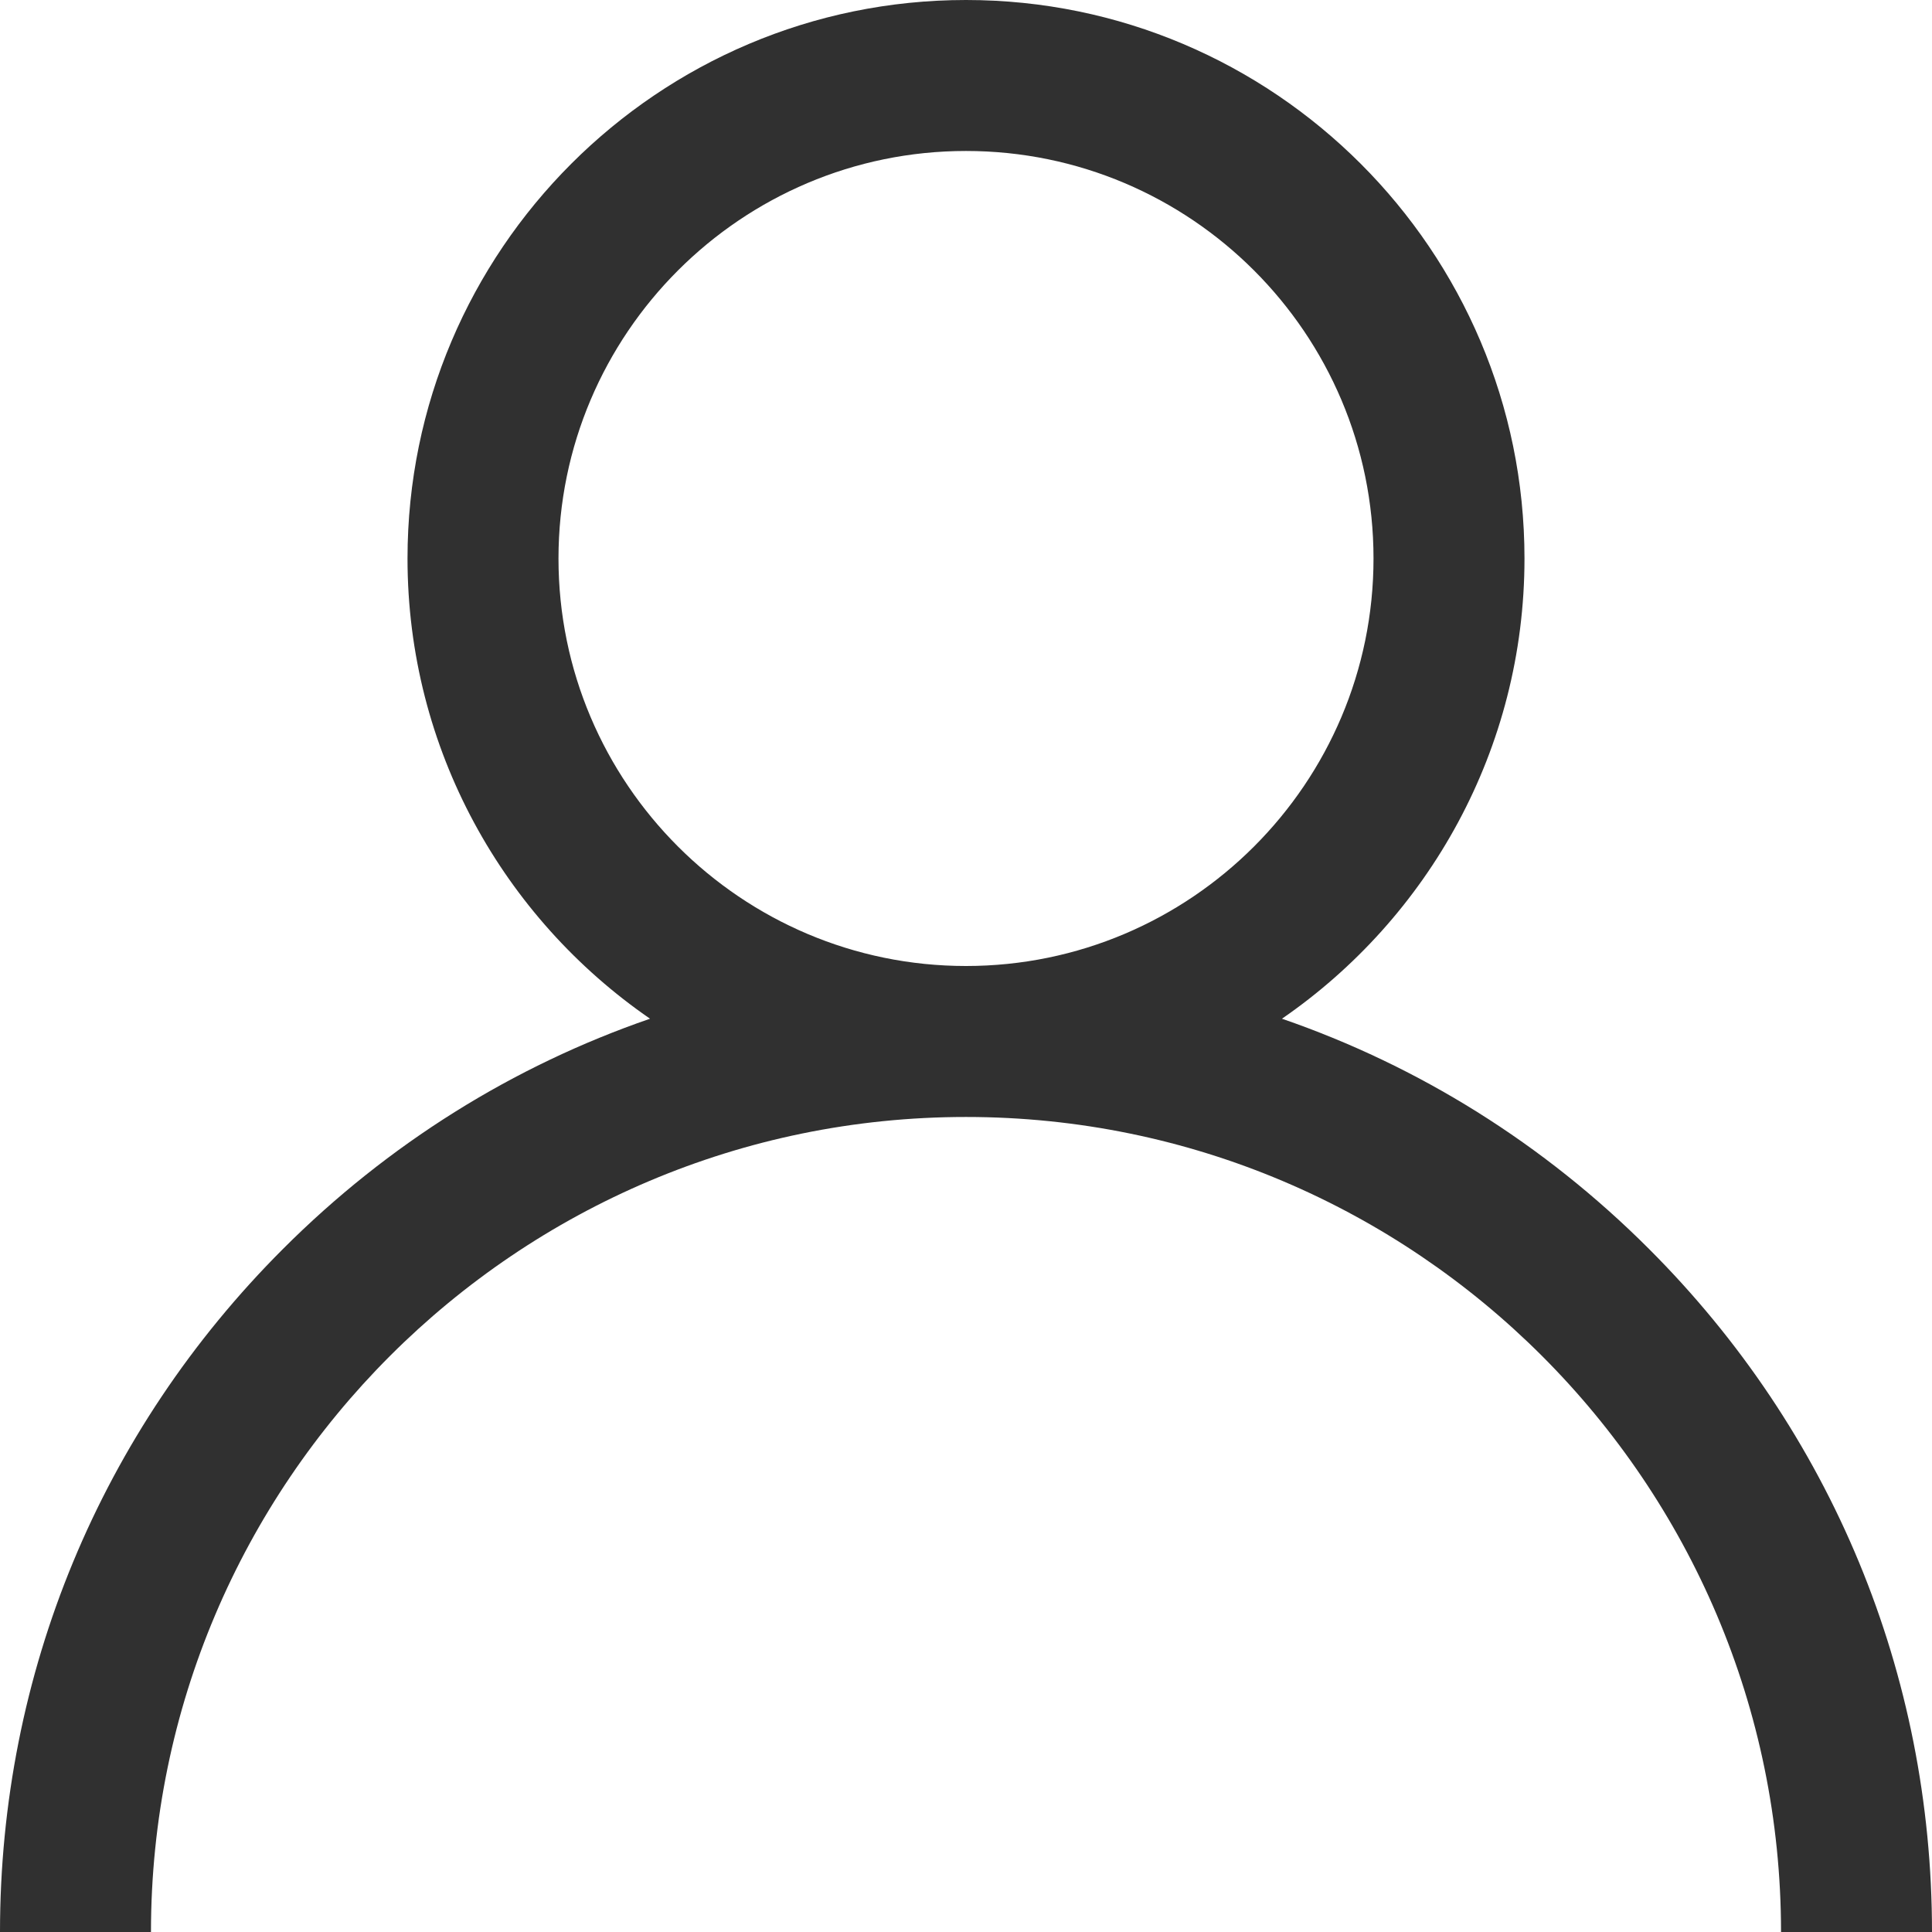 <svg width="28" height="28" viewBox="0 0 28 28" fill="none" xmlns="http://www.w3.org/2000/svg">
<g clip-path="url(#clip0_2_216)">
<path d="M23.899 18.101C22.375 16.576 20.56 15.447 18.579 14.764C20.7 13.303 22.094 10.858 22.094 8.094C22.094 3.631 18.463 0 14 0C9.537 0 5.906 3.631 5.906 8.094C5.906 10.858 7.3 13.303 9.421 14.764C7.44 15.447 5.625 16.576 4.101 18.101C1.456 20.745 0 24.261 0 28H2.188C2.188 21.487 7.487 16.188 14 16.188C20.513 16.188 25.812 21.487 25.812 28H28C28 24.261 26.544 20.745 23.899 18.101ZM14 14C10.743 14 8.094 11.351 8.094 8.094C8.094 4.837 10.743 2.188 14 2.188C17.257 2.188 19.906 4.837 19.906 8.094C19.906 11.351 17.257 14 14 14Z" fill="#303030"/>
</g>
<defs>
<clipPath id="clip0_2_216">
<rect width="28" height="28" fill="white"/>
</clipPath>
</defs>
</svg>
